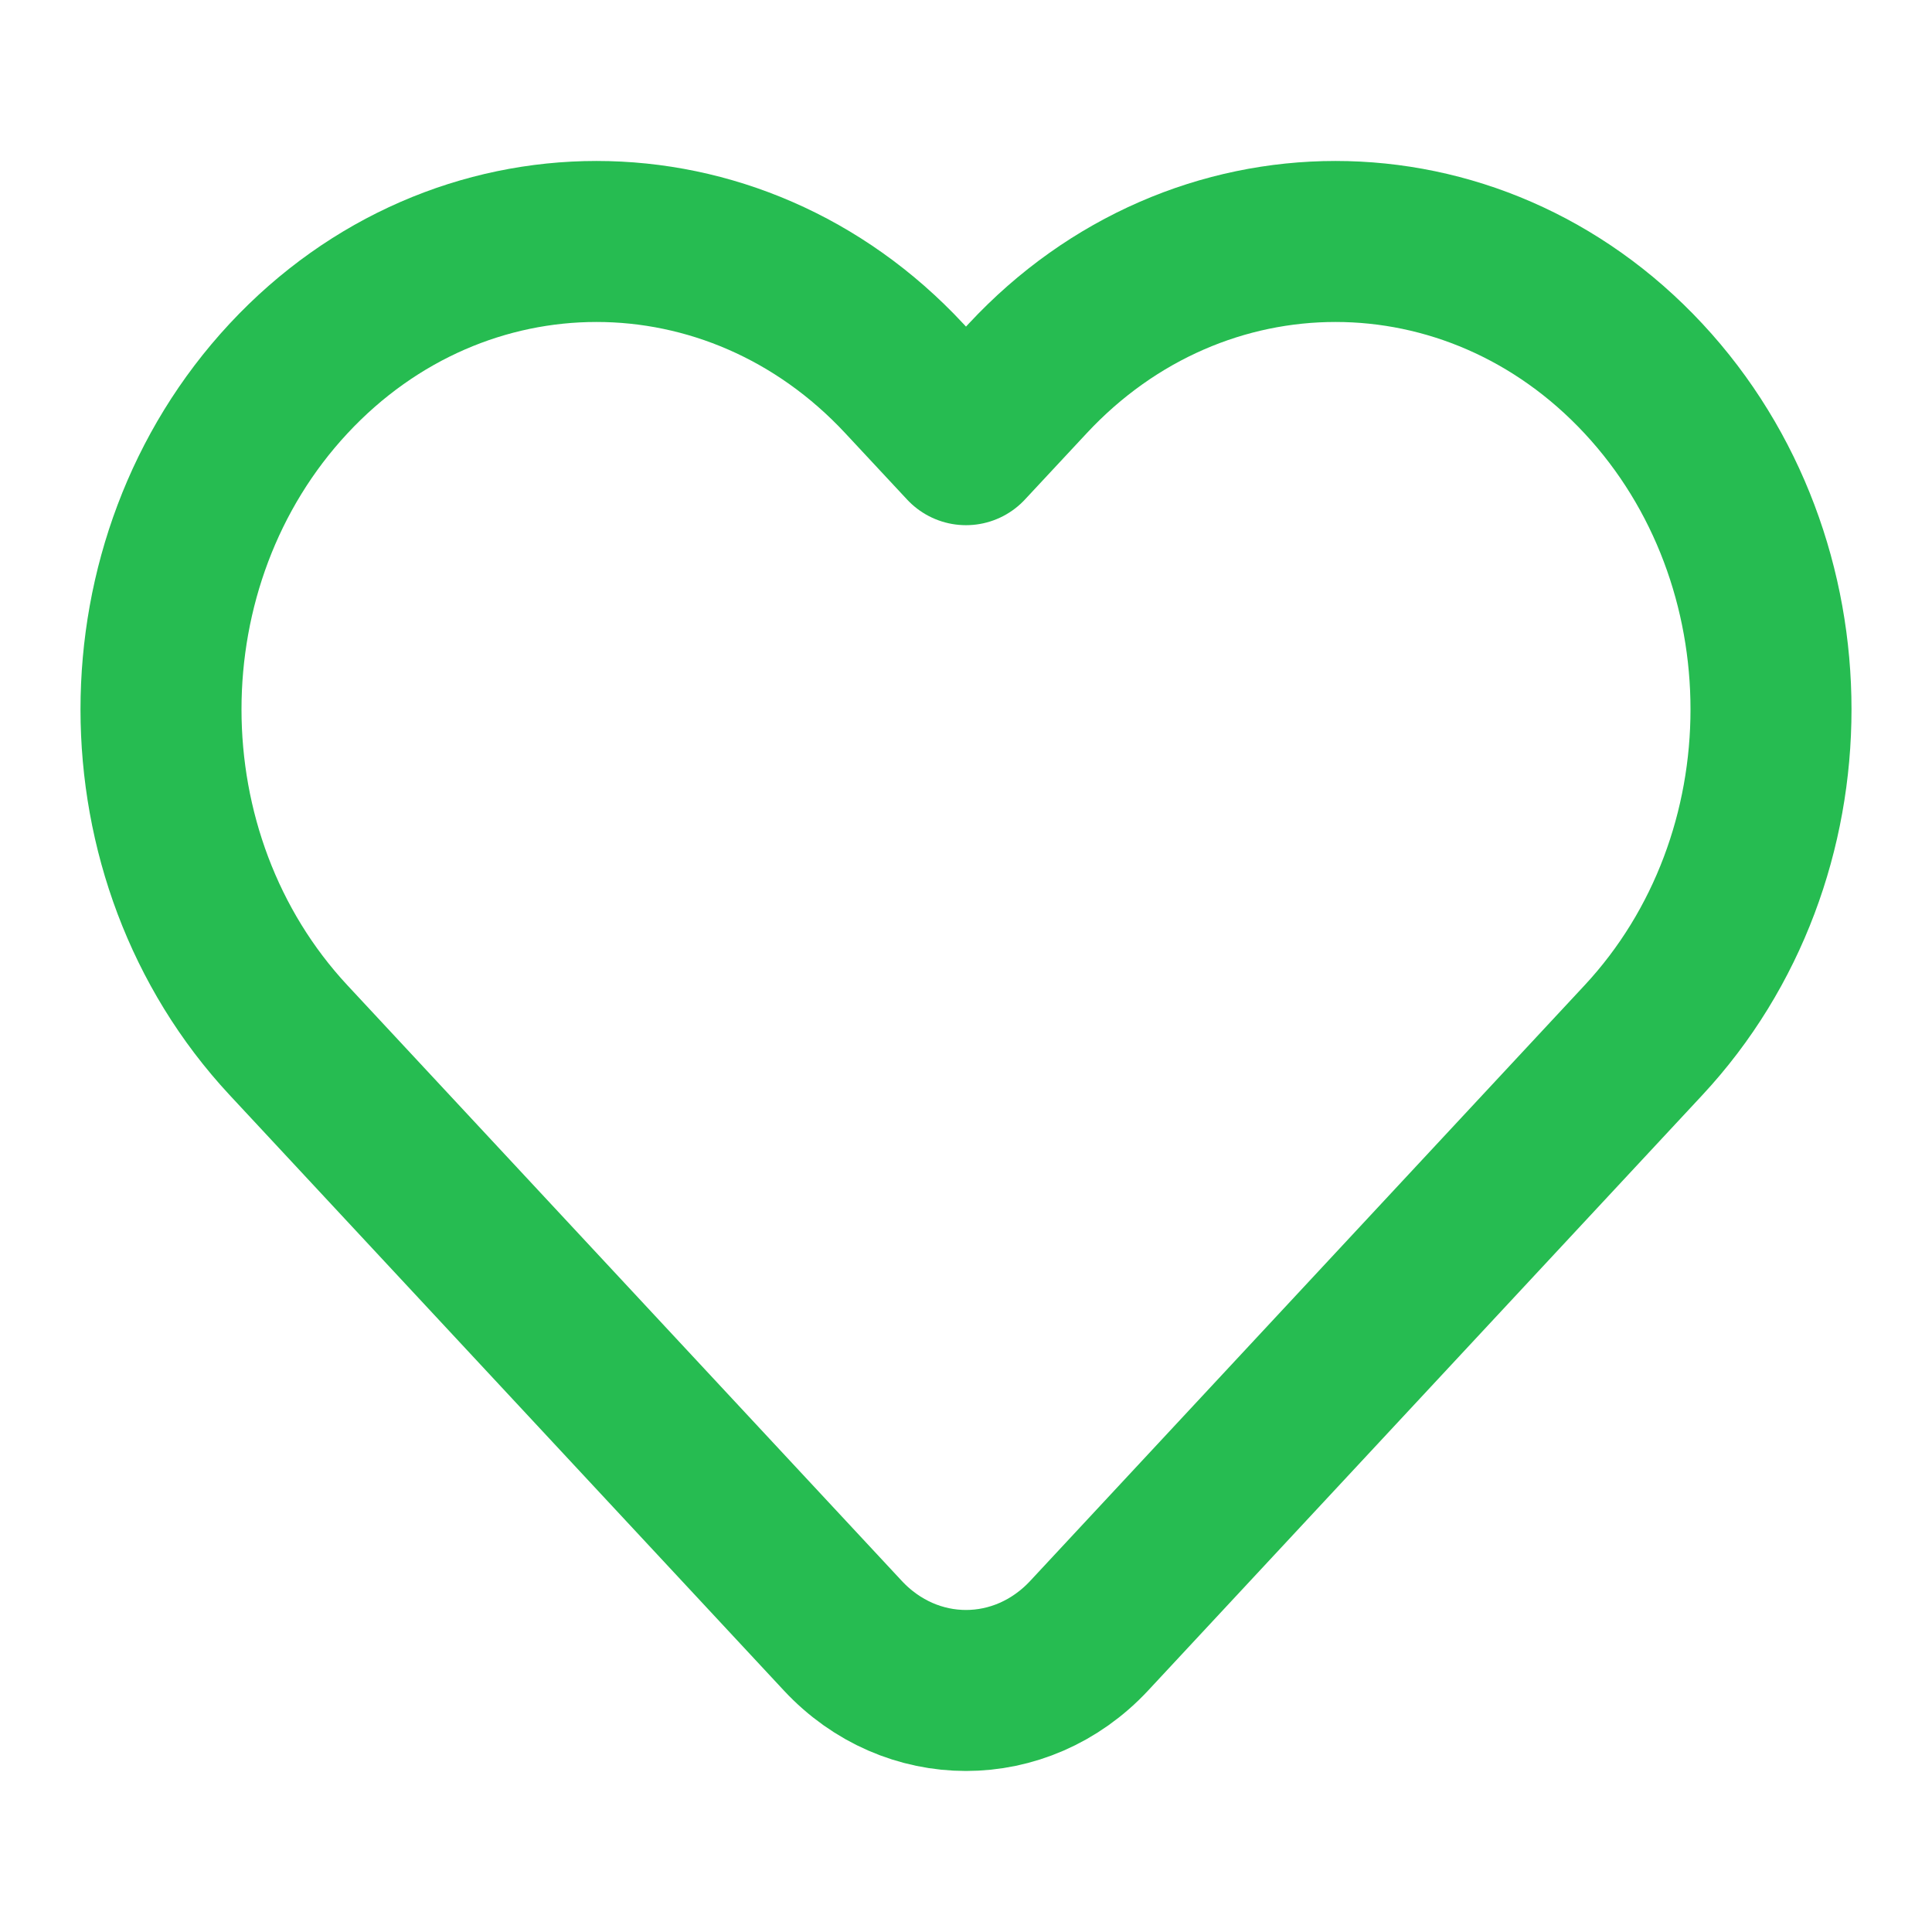 <svg width="18" height="18" viewBox="0 0 18 18" fill="none" xmlns="http://www.w3.org/2000/svg">
<path d="M9.574 3.527L9 4.143L8.426 3.527C6.842 1.824 4.273 1.824 2.688 3.527C1.104 5.229 1.104 7.989 2.688 9.691L7.852 15.239C8.486 15.92 9.514 15.92 10.148 15.239L15.312 9.691C16.896 7.989 16.896 5.229 15.312 3.527C13.727 1.824 11.158 1.824 9.574 3.527Z" stroke="#26BC51" stroke-width="1.5" stroke-linejoin="round"/>
</svg>
